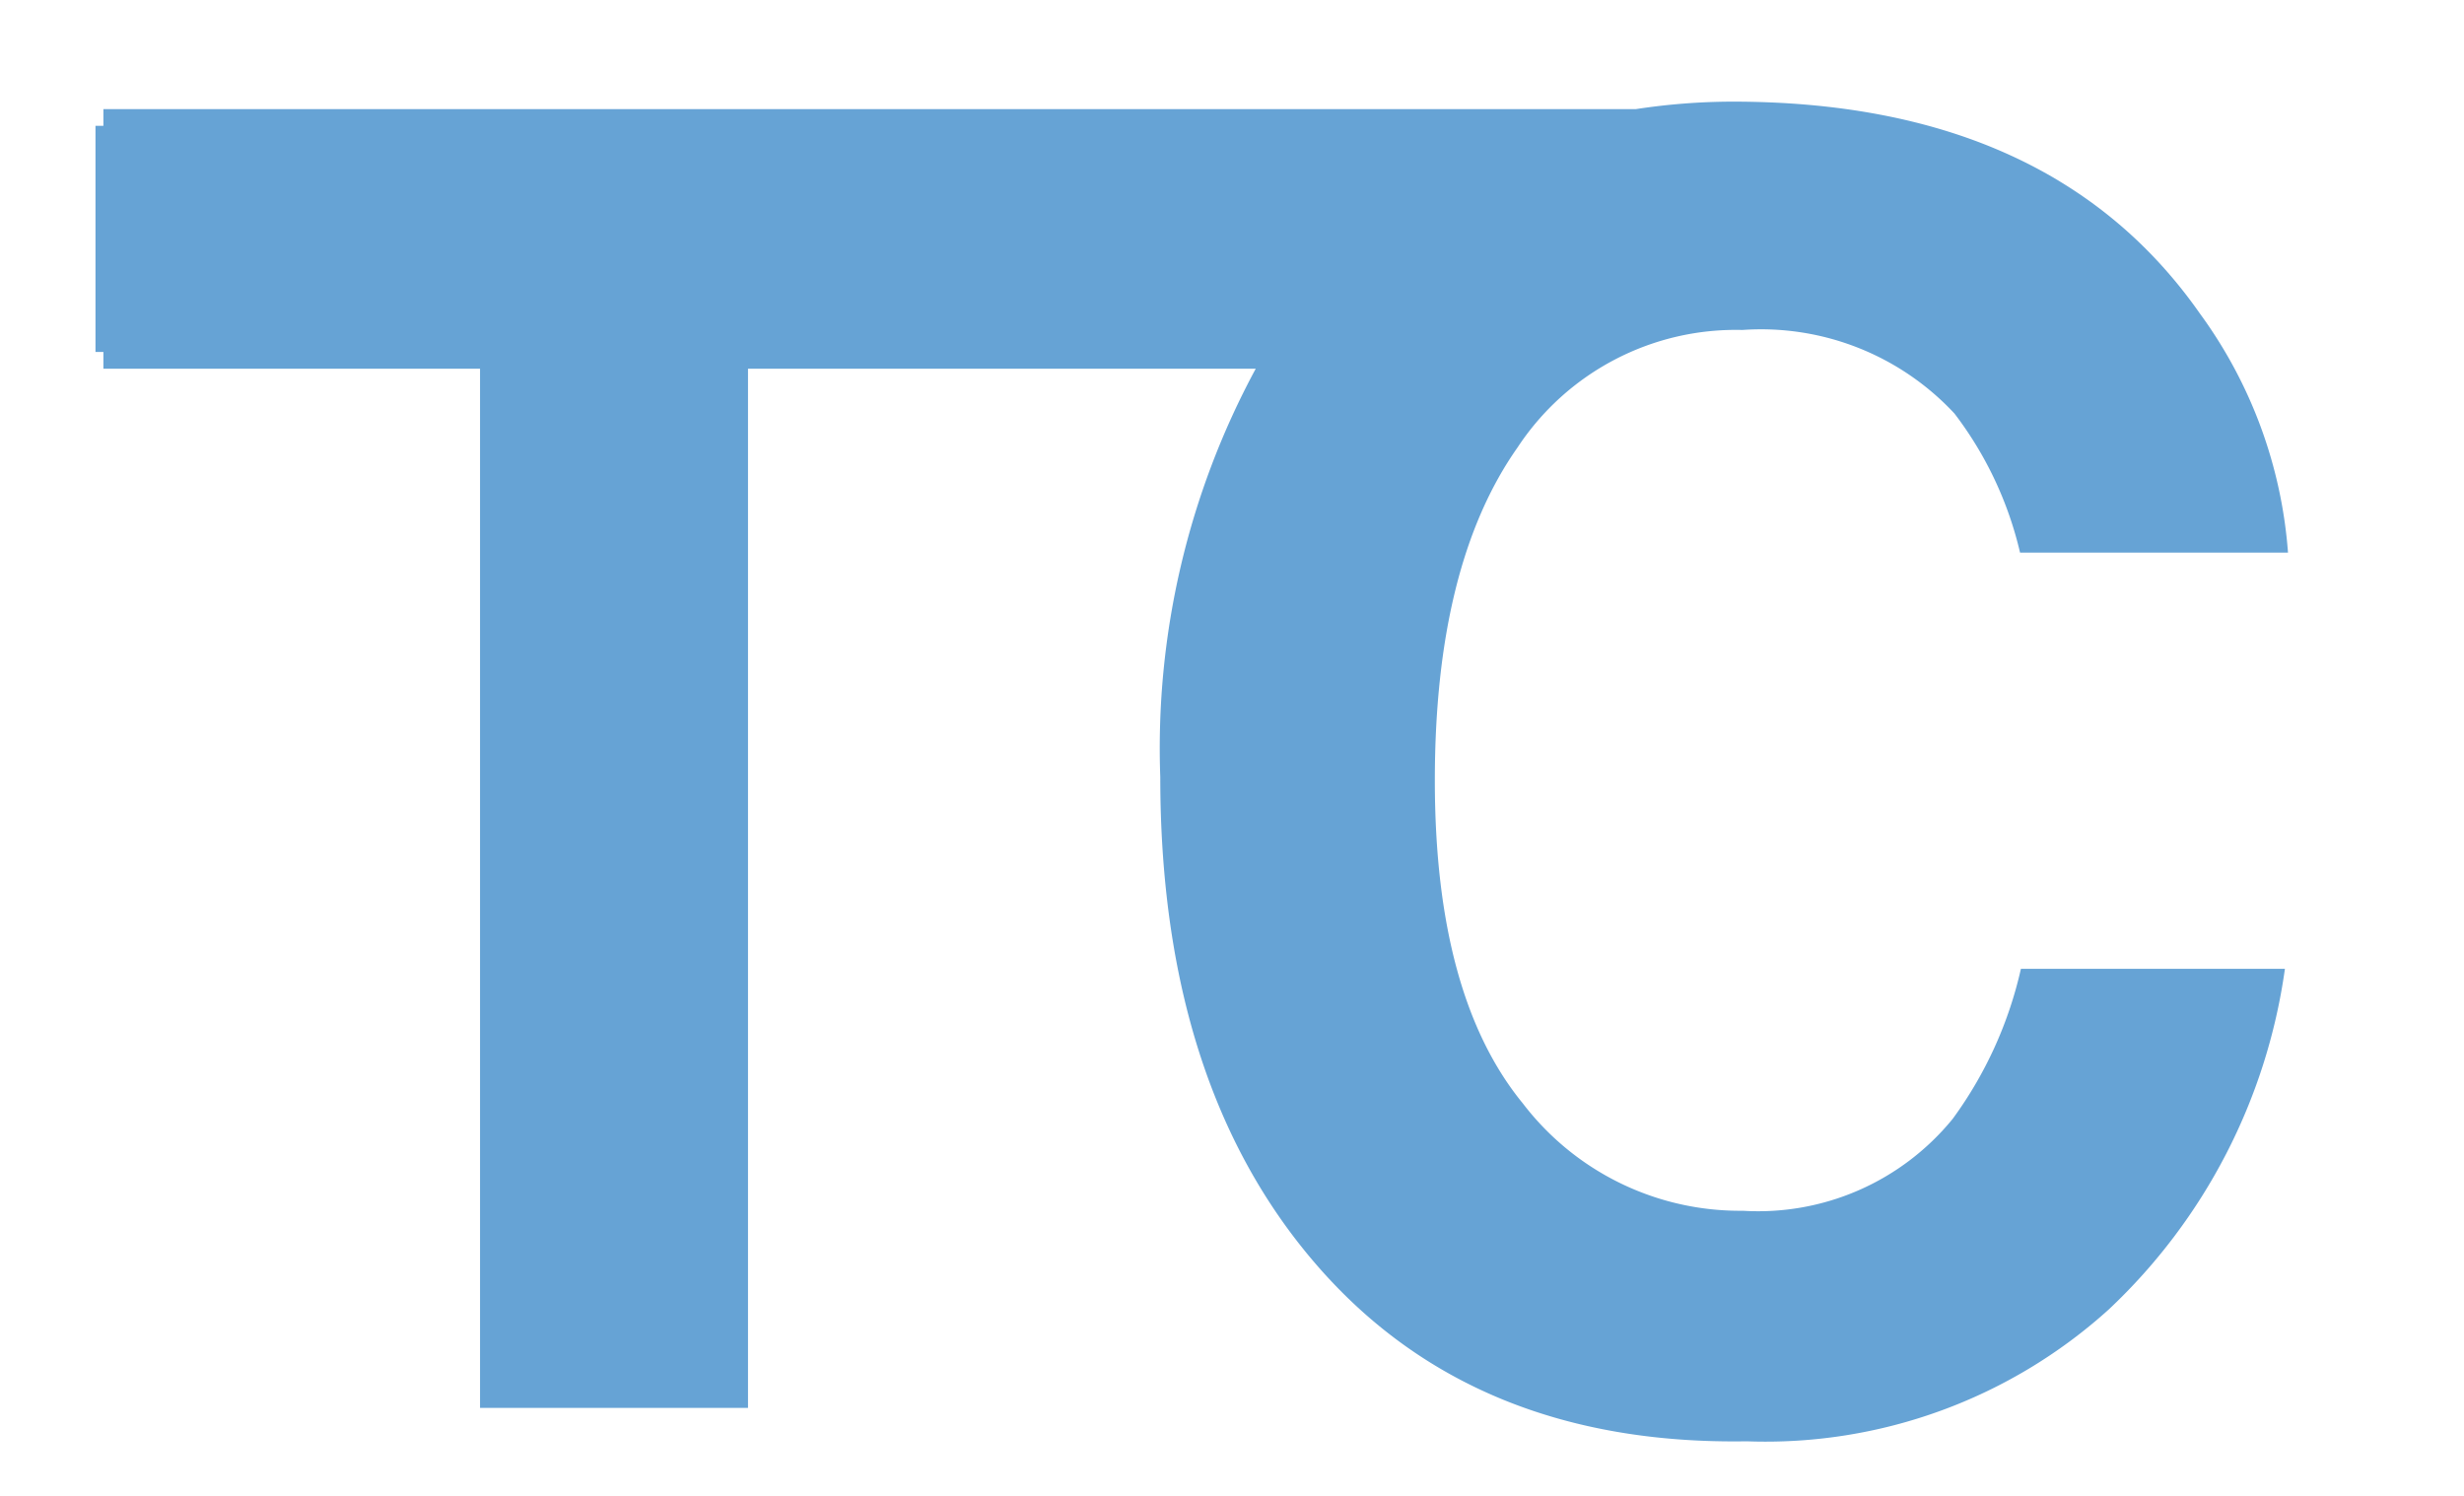 <svg id="Layer_1" data-name="Layer 1" xmlns="http://www.w3.org/2000/svg" viewBox="0 0 56 34"><defs><style>.cls-1{fill:none;}.cls-2{fill:#66a3d5;fill-rule:evenodd;}</style></defs><title>TC-Logo</title><rect class="cls-1" x="-1071.83" y="-2015.44" width="1280" height="4250"/><rect class="cls-1" x="-871.48" y="-2012.11" width="1280" height="4250"/><path class="cls-2" d="M44.38,25.43a5.7,5.7,0,0,1-4.77,2.09,6.21,6.21,0,0,1-5-2.44q-2-2.44-2-7.34t1.88-7.57A5.94,5.94,0,0,1,39.6,7.5a6,6,0,0,1,4.82,1.9,8.31,8.31,0,0,1,1.49,3.16H52a10.52,10.52,0,0,0-2-5.43Q46.63,2.31,39.37,2.31a14.68,14.68,0,0,0-2.19.17H2.35V2.86H2.17V8H2.35V8.38h8.56V32H17V8.38H28.54a18.14,18.14,0,0,0-2.17,9.28q0,7,3.56,11.1t9.77,4a11.63,11.63,0,0,0,8.23-3,13.11,13.11,0,0,0,4-7.74h-6A9.18,9.18,0,0,1,44.38,25.43Z"/></svg>